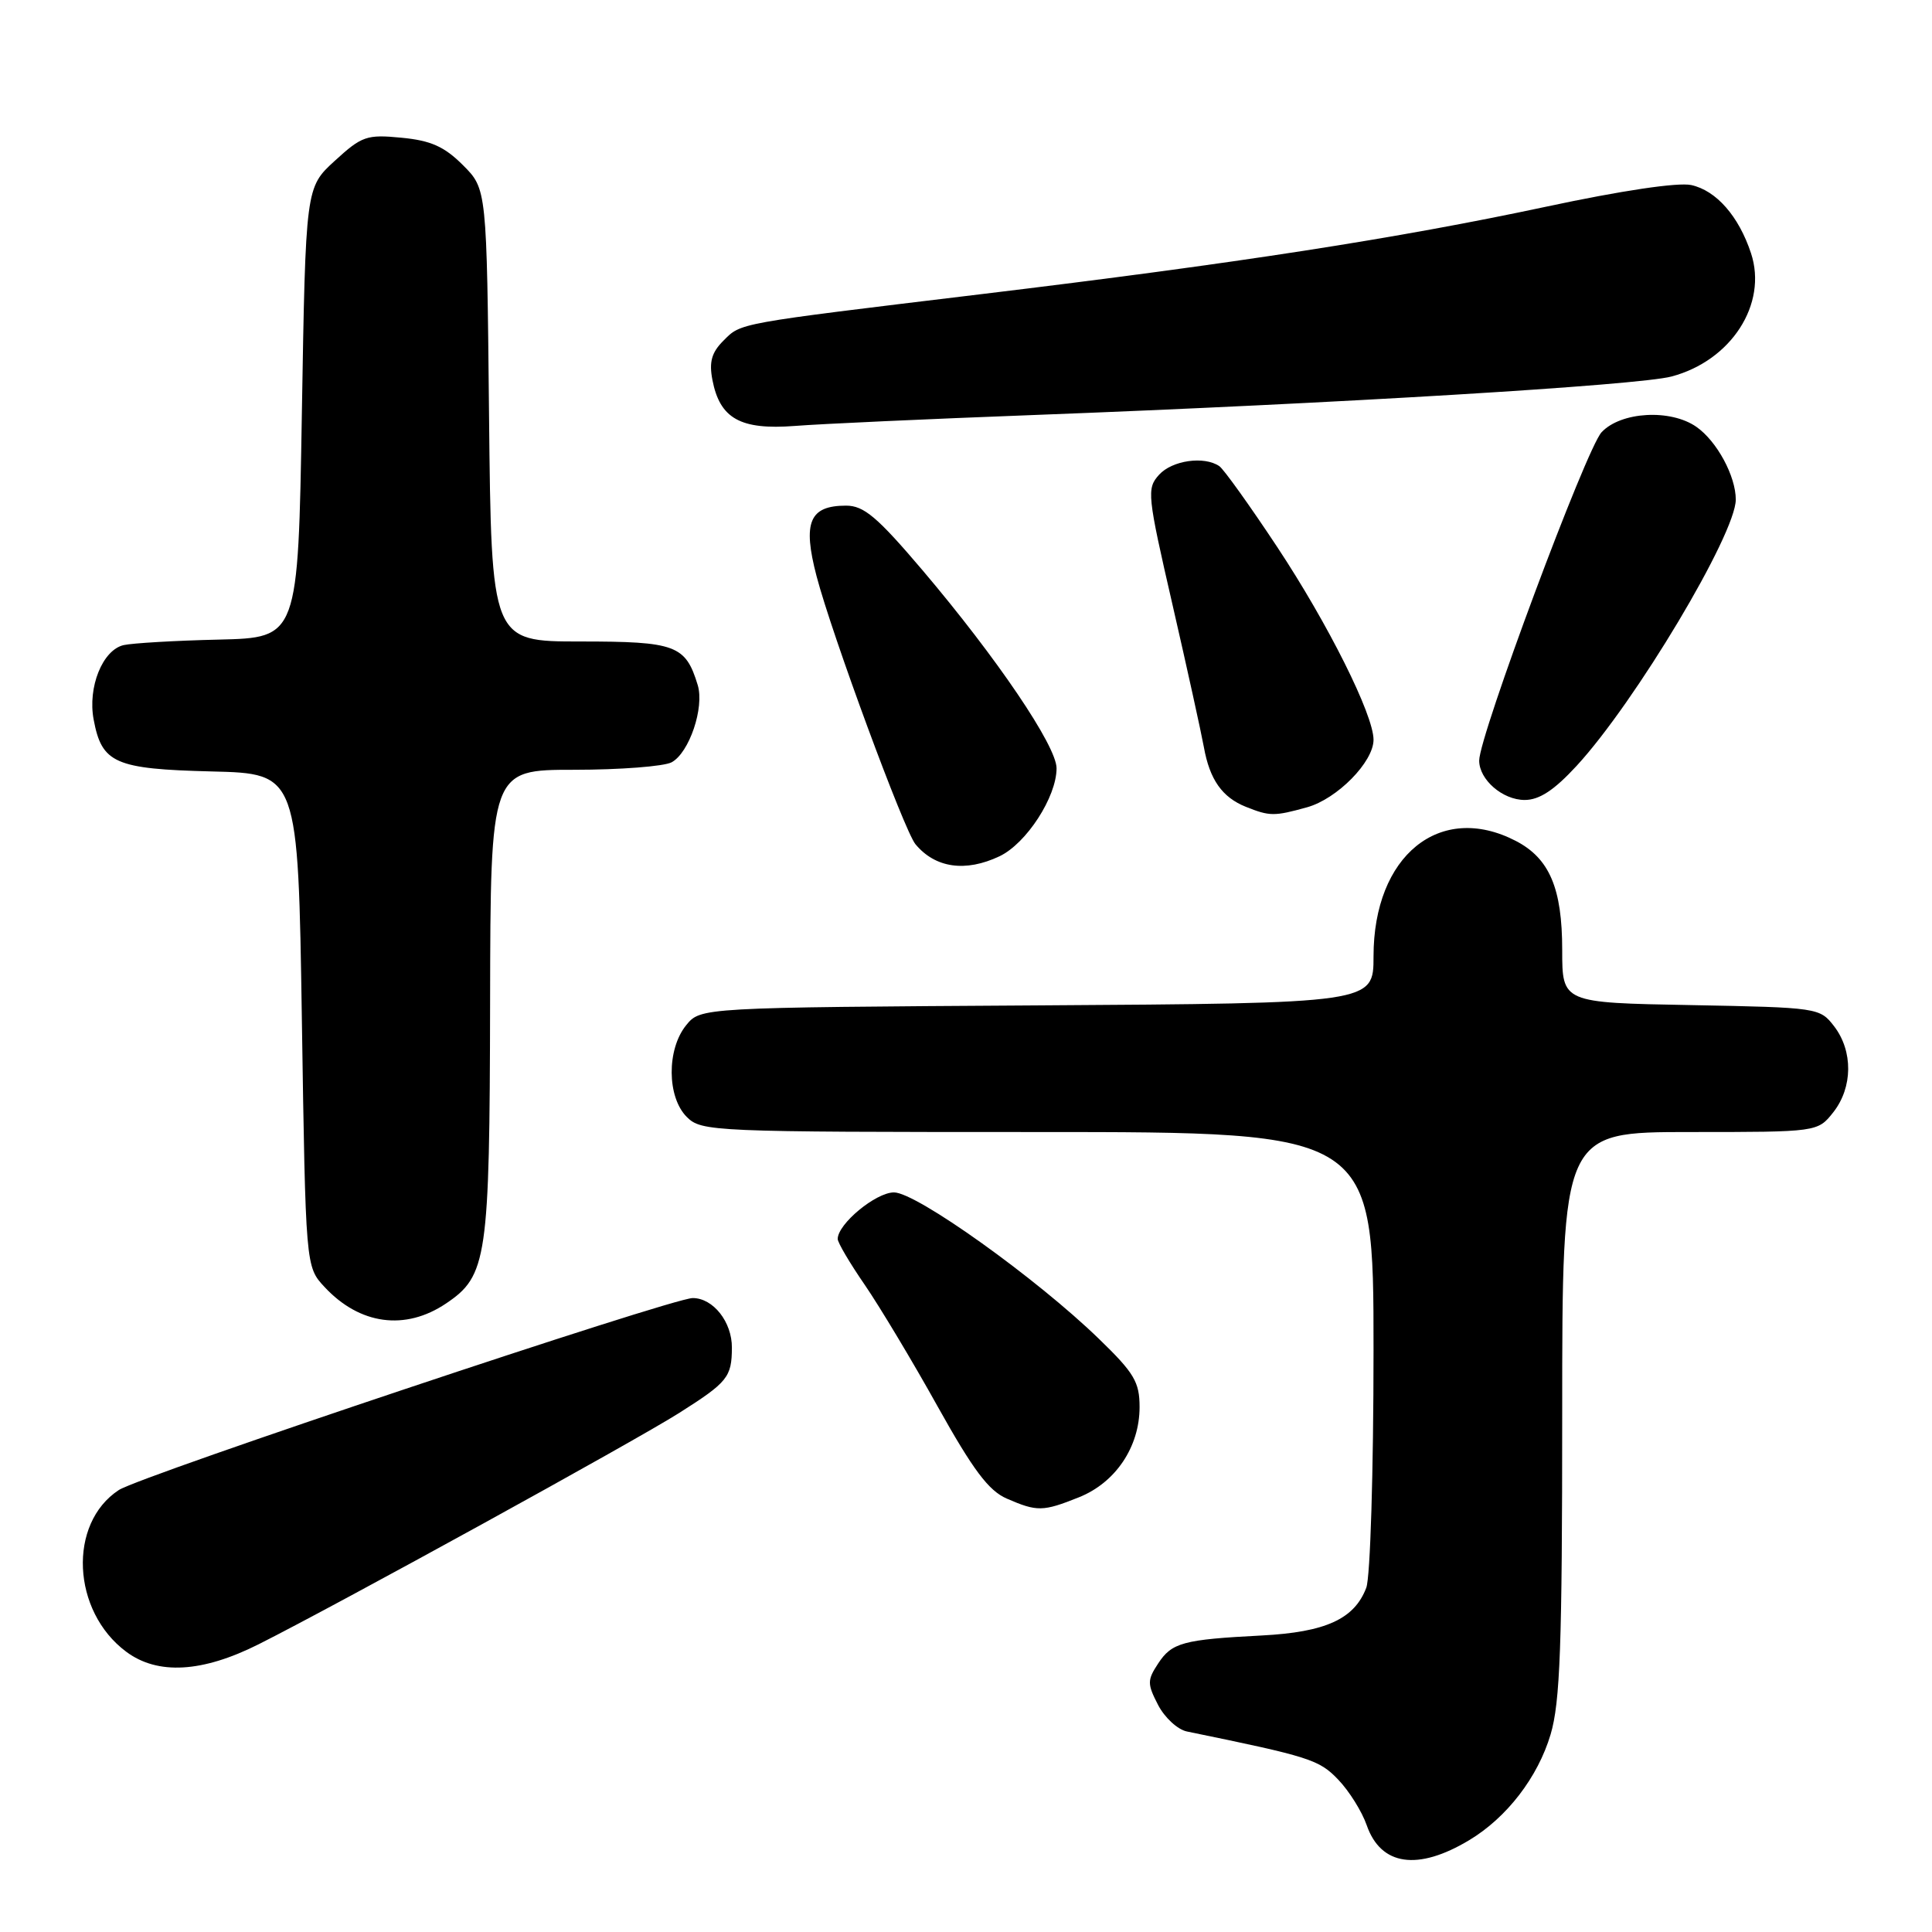 <?xml version="1.0" encoding="UTF-8" standalone="no"?>
<!DOCTYPE svg PUBLIC "-//W3C//DTD SVG 1.1//EN" "http://www.w3.org/Graphics/SVG/1.1/DTD/svg11.dtd" >
<svg xmlns="http://www.w3.org/2000/svg" xmlns:xlink="http://www.w3.org/1999/xlink" version="1.1" viewBox="0 0 256 256">
 <g >
 <path fill="currentColor"
d=" M 194.68 243.83 C 199.66 240.84 203.77 235.50 205.46 229.83 C 206.73 225.56 207.00 218.04 207.00 187.32 C 207.00 150.00 207.00 150.00 223.93 150.00 C 240.85 150.00 240.85 150.00 242.93 147.37 C 245.51 144.08 245.55 139.28 243.04 136.00 C 241.14 133.53 240.91 133.50 224.06 133.18 C 207.00 132.87 207.00 132.87 207.00 125.88 C 207.00 117.69 205.31 113.73 200.84 111.42 C 190.80 106.23 182.00 113.37 182.00 126.72 C 182.00 132.94 182.00 132.94 137.41 133.22 C 92.82 133.50 92.82 133.50 90.91 135.86 C 88.33 139.05 88.37 145.37 91.00 148.00 C 92.94 149.94 94.33 150.00 137.50 150.00 C 182.00 150.00 182.00 150.00 182.00 178.93 C 182.00 194.90 181.57 209.00 181.04 210.38 C 179.47 214.53 175.65 216.27 167.19 216.71 C 156.75 217.25 155.27 217.65 153.45 220.44 C 152.01 222.63 152.01 223.12 153.45 225.91 C 154.32 227.59 156.04 229.18 157.27 229.43 C 173.59 232.78 174.78 233.16 177.32 235.81 C 178.77 237.32 180.47 240.04 181.10 241.86 C 182.97 247.22 187.86 247.93 194.68 243.83 Z  M 34.28 217.87 C 44.74 212.61 84.16 190.93 90.00 187.22 C 96.42 183.15 96.96 182.48 96.98 178.58 C 97.00 175.17 94.50 172.00 91.79 172.00 C 89.03 172.00 18.62 195.55 15.74 197.44 C 8.98 201.87 9.51 213.49 16.72 218.86 C 20.88 221.97 26.80 221.63 34.28 217.87 Z  M 142.96 198.40 C 147.82 196.46 151.00 191.72 151.00 186.44 C 151.00 183.12 150.28 181.92 145.62 177.41 C 137.32 169.36 121.42 158.00 118.46 158.00 C 116.05 158.00 111.00 162.18 111.00 164.17 C 111.00 164.65 112.62 167.40 114.60 170.27 C 116.57 173.15 120.92 180.39 124.24 186.36 C 128.94 194.78 131.00 197.53 133.40 198.57 C 137.42 200.32 138.19 200.31 142.96 198.40 Z  M 59.10 172.72 C 64.55 169.05 64.88 166.81 64.94 132.75 C 65.00 102.00 65.00 102.00 76.07 102.00 C 82.15 102.00 87.97 101.55 88.99 101.01 C 91.33 99.75 93.36 93.75 92.45 90.77 C 90.84 85.48 89.54 85.00 76.90 85.00 C 65.11 85.00 65.11 85.00 64.80 55.02 C 64.50 25.04 64.50 25.04 61.34 21.88 C 58.88 19.42 57.09 18.62 53.21 18.25 C 48.59 17.80 47.94 18.03 44.36 21.31 C 40.50 24.84 40.50 24.84 40.00 54.67 C 39.50 84.50 39.50 84.50 29.00 84.75 C 23.22 84.88 17.54 85.22 16.38 85.48 C 13.59 86.13 11.60 91.06 12.41 95.35 C 13.49 101.14 15.22 101.90 28.04 102.22 C 39.50 102.50 39.50 102.50 40.00 135.17 C 40.50 167.84 40.50 167.84 43.00 170.53 C 47.66 175.54 53.69 176.36 59.10 172.72 Z  M 132.44 113.46 C 136.00 111.77 140.00 105.60 140.00 101.80 C 140.00 98.85 132.10 87.19 122.24 75.56 C 116.24 68.50 114.47 67.00 112.11 67.00 C 107.25 67.00 106.33 69.21 108.20 76.35 C 110.24 84.13 119.81 110.05 121.30 111.86 C 123.92 115.02 127.93 115.60 132.44 113.46 Z  M 173.19 106.97 C 177.18 105.86 182.00 100.96 182.00 98.02 C 182.00 94.71 175.99 82.69 169.25 72.50 C 165.61 67.00 162.15 62.17 161.57 61.77 C 159.56 60.39 155.31 61.00 153.58 62.91 C 151.93 64.74 152.01 65.56 155.37 80.16 C 157.31 88.60 159.17 97.08 159.52 99.00 C 160.29 103.30 161.94 105.65 165.09 106.91 C 168.25 108.17 168.83 108.18 173.19 106.97 Z  M 208.90 101.49 C 216.68 93.05 229.99 70.78 230.00 66.20 C 230.00 63.09 227.50 58.46 224.78 56.56 C 221.36 54.17 214.78 54.54 212.22 57.27 C 210.19 59.43 196.00 97.50 196.00 100.78 C 196.00 103.31 199.10 106.00 202.03 106.00 C 203.97 106.00 205.93 104.71 208.90 101.49 Z  M 137.00 54.99 C 177.10 53.47 217.07 51.06 221.48 49.89 C 229.39 47.80 234.24 40.29 232.02 33.56 C 230.40 28.65 227.42 25.25 224.10 24.52 C 222.34 24.14 214.86 25.25 204.86 27.39 C 185.07 31.61 163.92 34.89 130.00 38.98 C 97.29 42.93 98.24 42.76 95.84 45.16 C 94.29 46.71 93.94 47.97 94.40 50.35 C 95.39 55.47 98.11 56.99 105.31 56.44 C 108.71 56.17 122.97 55.52 137.00 54.99 Z "/>
</g>
</svg>